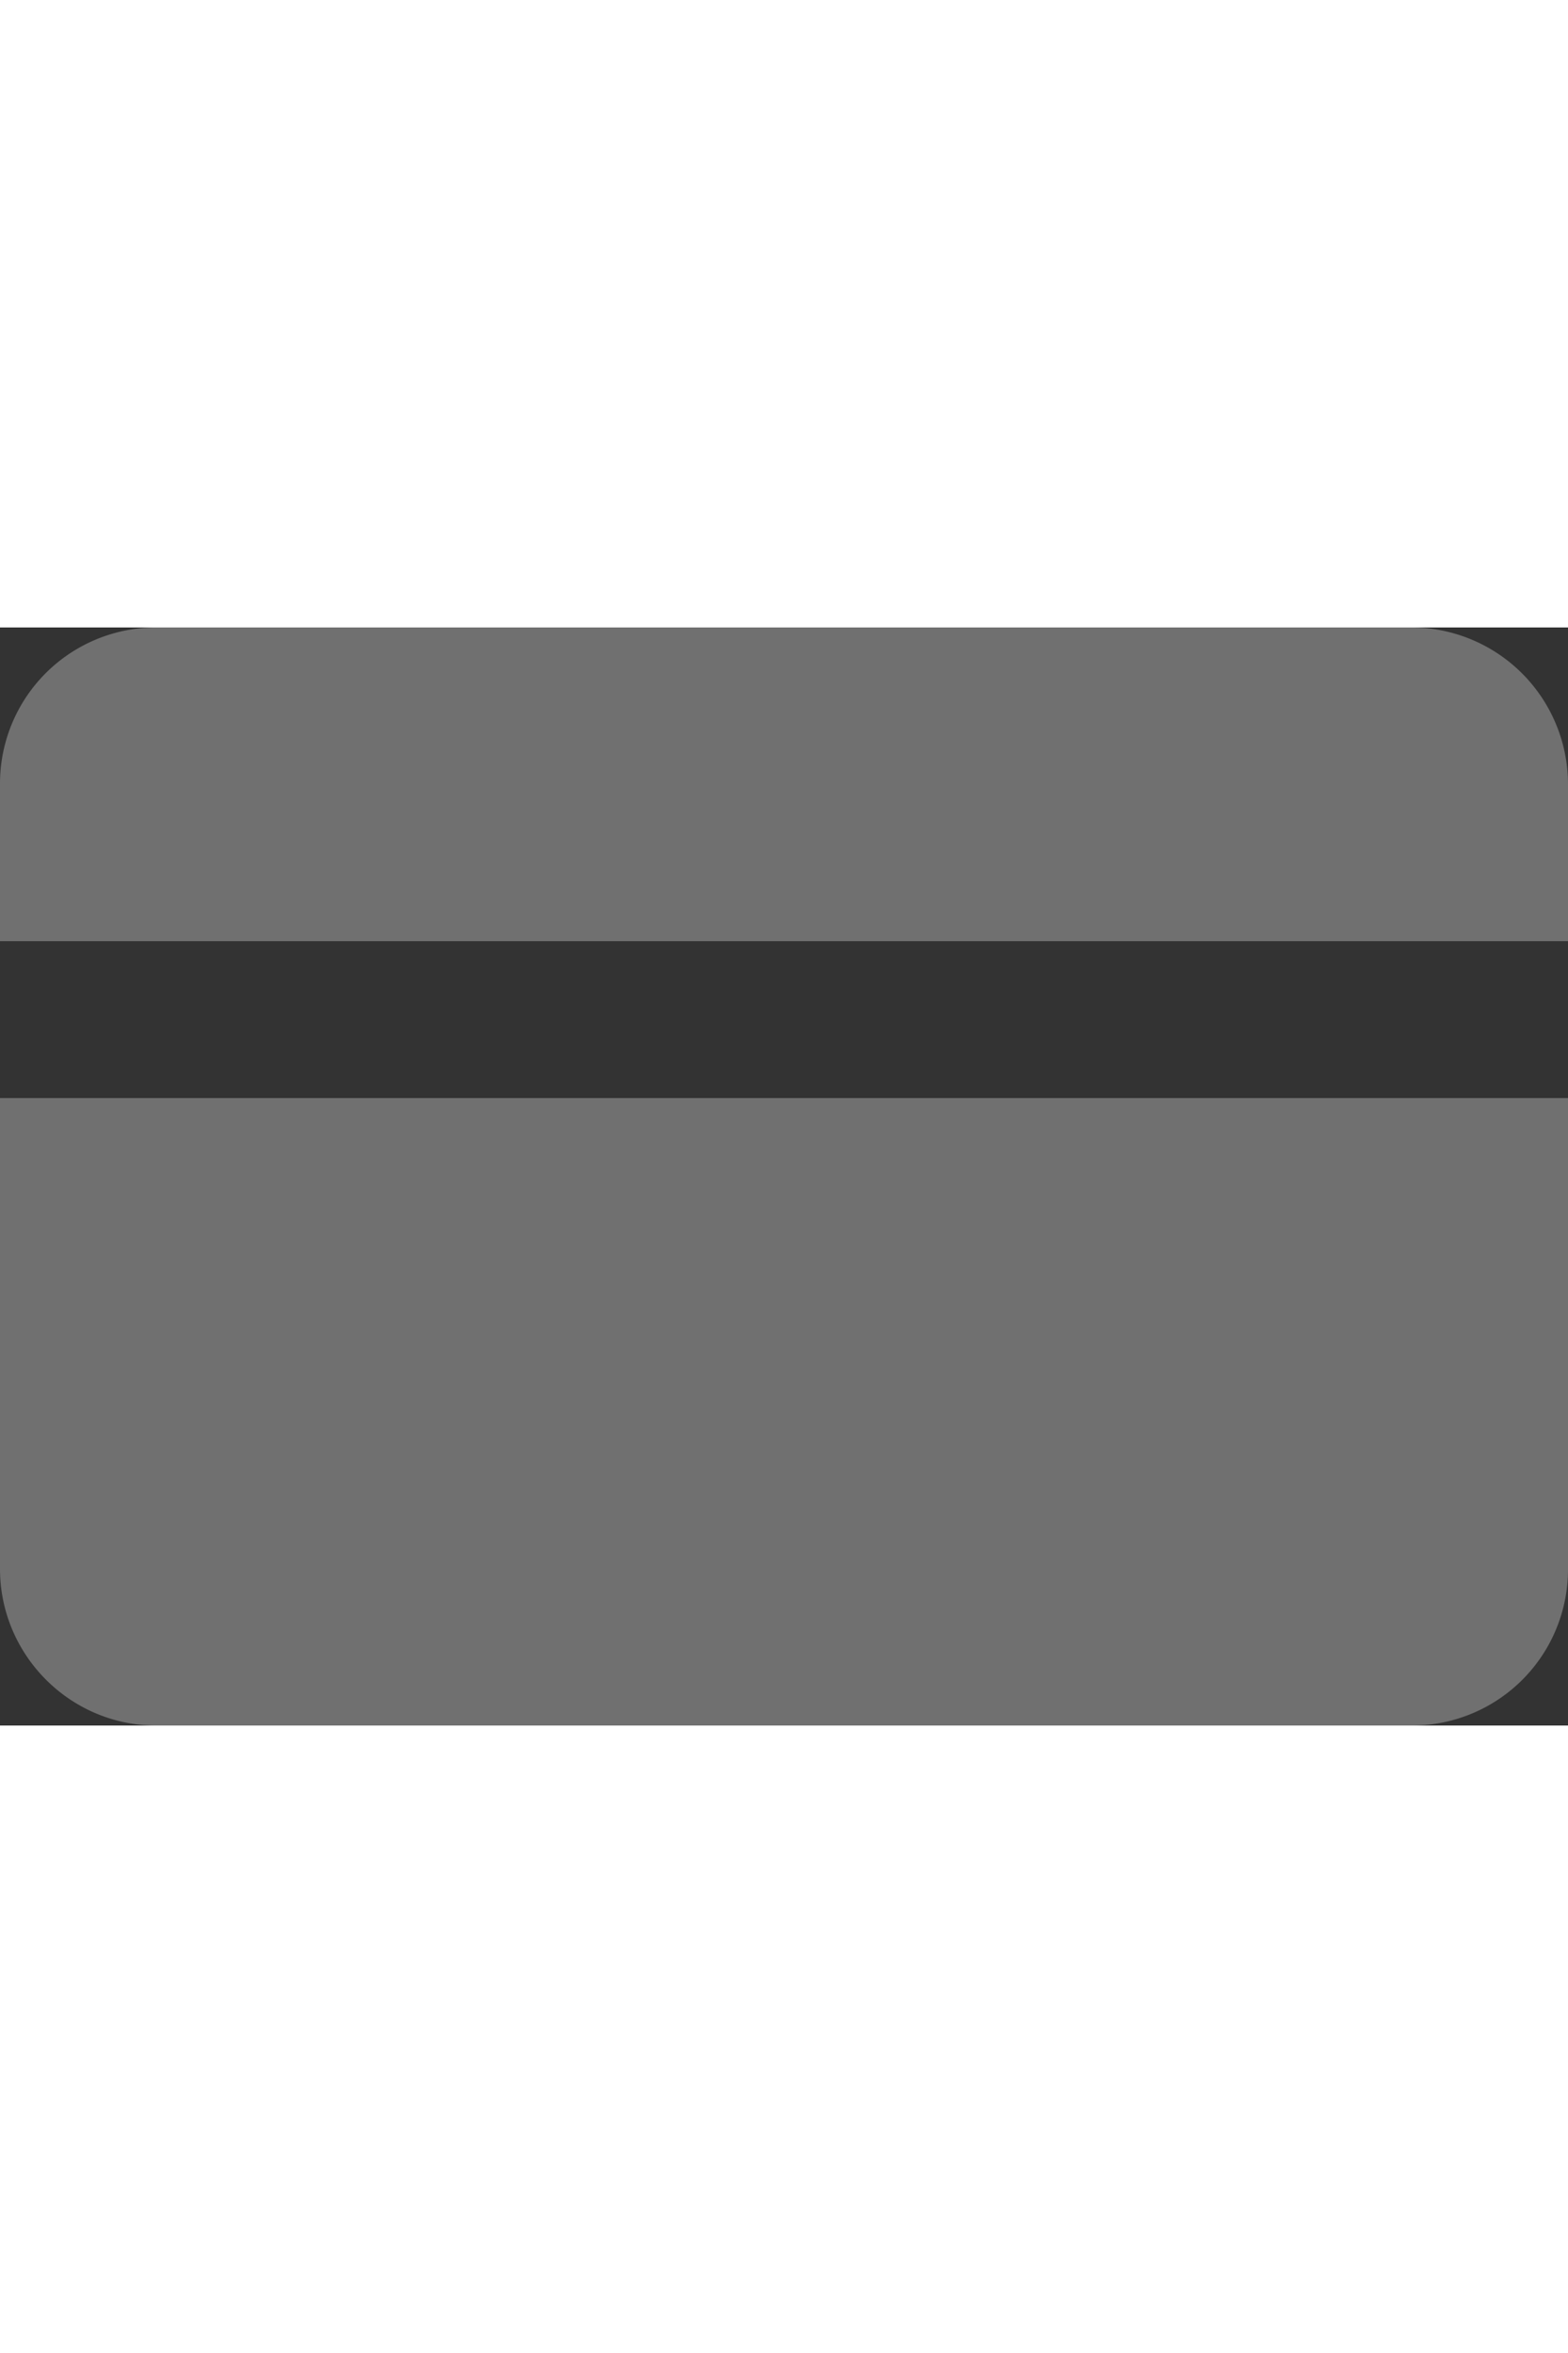 <svg xmlns:xlink="http://www.w3.org/1999/xlink" preserveAspectRatio="xMidYMid meet" data-bbox="15 8 20 14" width="22" height="33" viewBox="15 8 20 14" xmlns="http://www.w3.org/2000/svg" role="img">
    <rect x="15" y="8" width="20" height="14" fill="#333333" stroke="none"/>
    <g stroke="#FFFFFF" fill="#FFFFFF" stroke-width="0px" fill-opacity="0.3">
        <path d="M15 12h20v-2a2 2 0 0 0-1.99-2H16.99A1.99 1.99 0 0 0 15 10v2zm0 8.002c0 1.103.898 1.998 1.99 1.998h16.02A1.99 1.99 0 0 0 35 20.002V14H15v6.002z" fill-rule="evenodd" stroke="#FFFFFF" fill="#FFFFFF" stroke-width="0px" fill-opacity="0.3"></path>
    </g>
</svg>